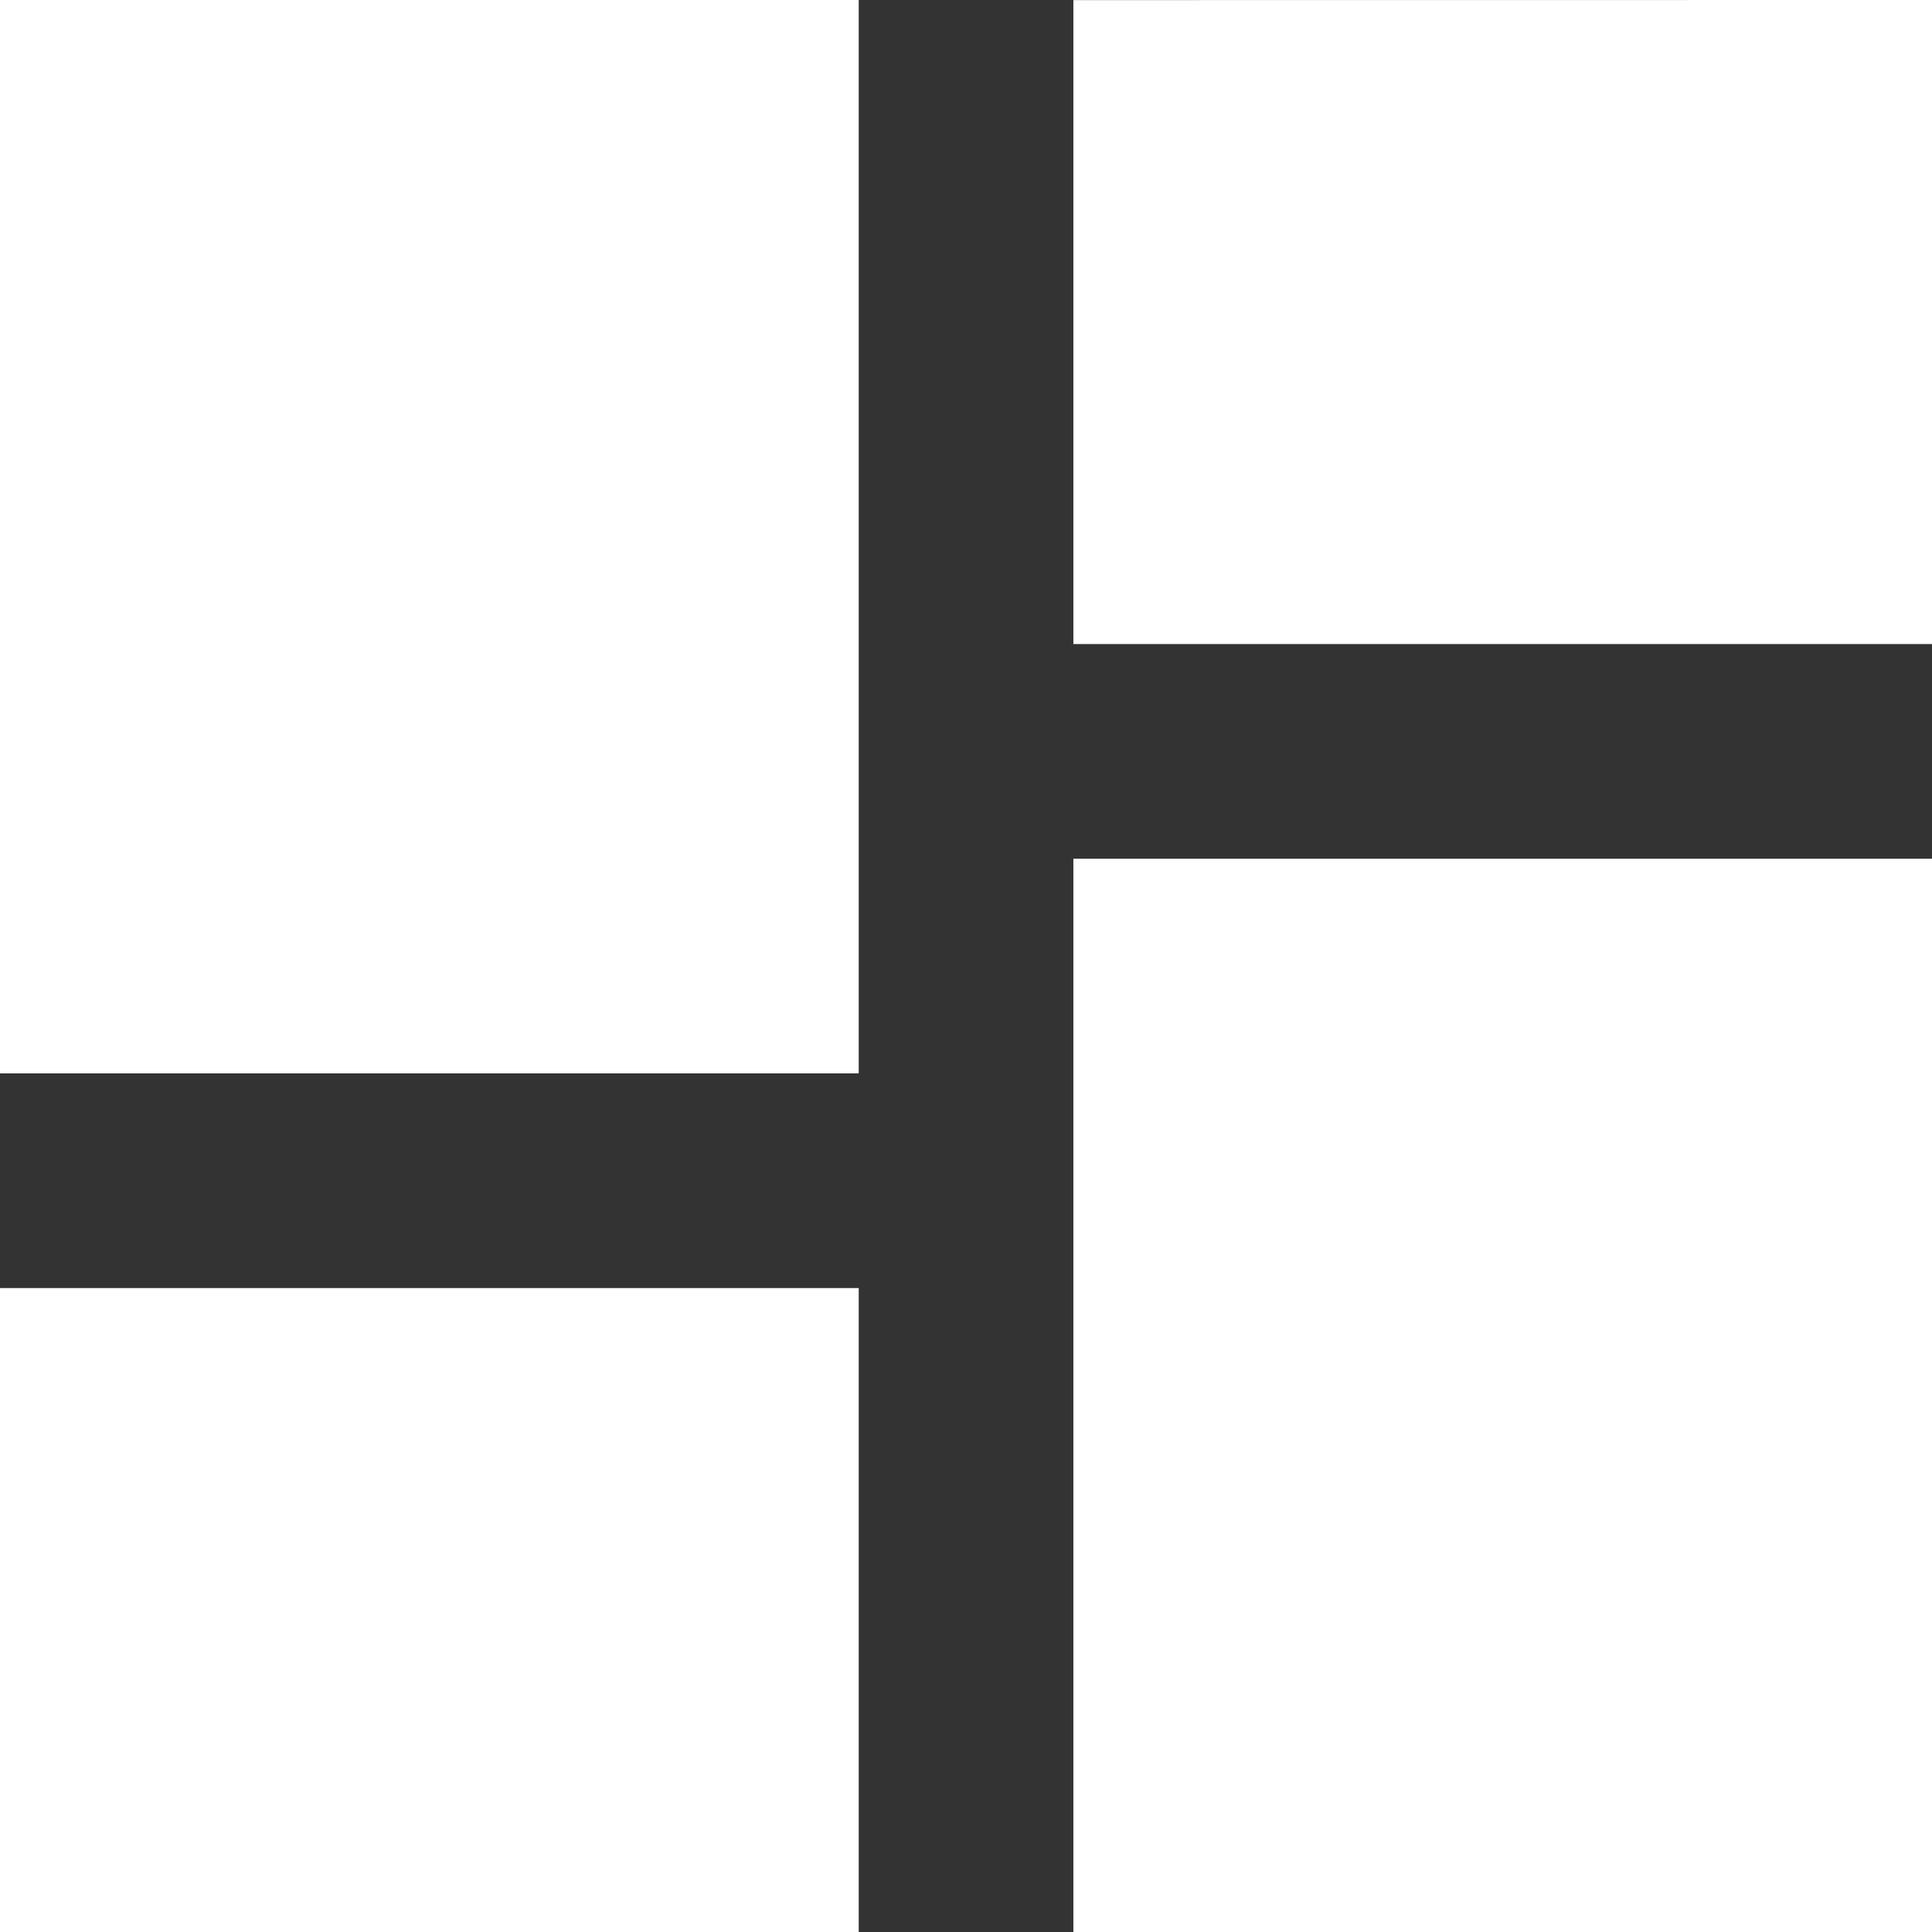<svg xmlns="http://www.w3.org/2000/svg" width="21.844" height="21.844" viewBox="0 0 21.844 21.844">
  <rect x="0" y="0" width="21.844" height="21.844" fill="#333333" stroke="none"/>
  <path id="Icon_material-dashboard" data-name="Icon material-dashboard" d="M4.5,16.636h9.709V4.5H4.5Zm0,9.709h9.709V19.063H4.5Zm12.136,0h9.709V14.209H16.636Zm0-21.844v7.281h9.709V4.5Z" transform="translate(-4.5 -4.5)" fill="#fff"/>
</svg>
